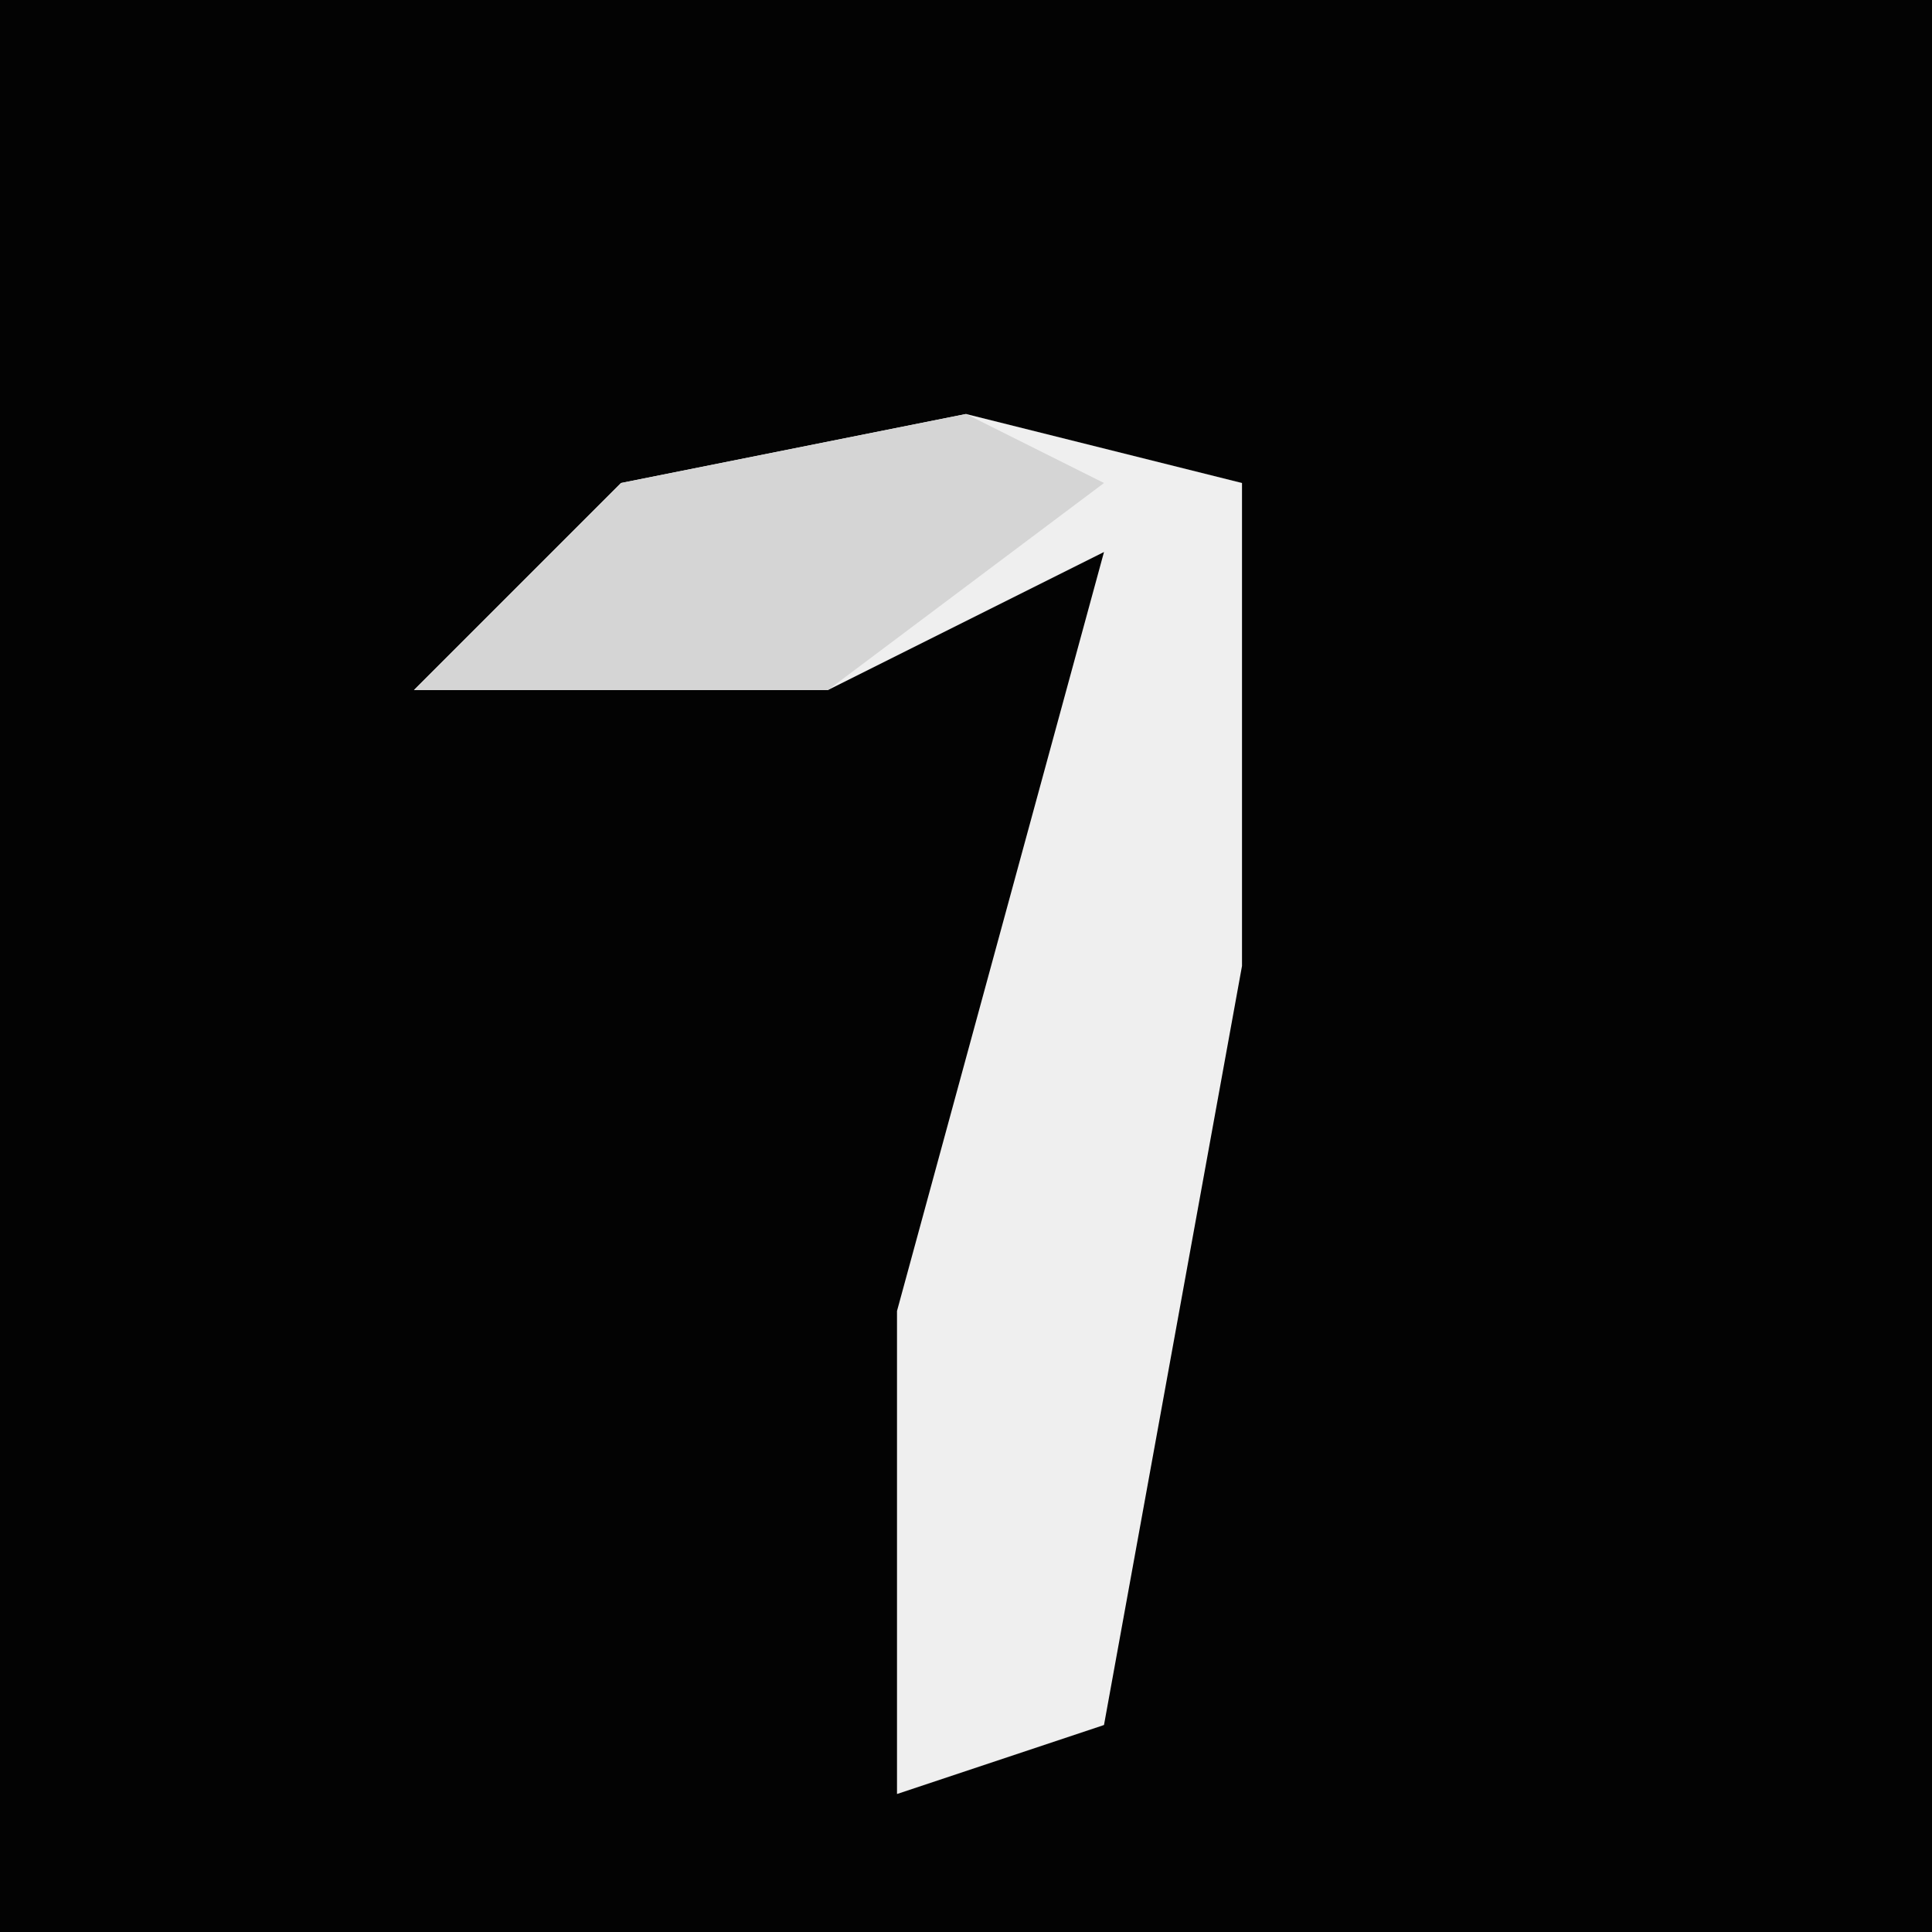 <?xml version="1.0" encoding="UTF-8"?>
<svg version="1.1" xmlns="http://www.w3.org/2000/svg" width="28" height="28">
<path d="M0,0 L28,0 L28,28 L0,28 Z " fill="#030303" transform="translate(0,0)"/>
<path d="M0,0 L4,1 L4,8 L2,19 L-1,20 L-1,13 L2,2 L-2,4 L-8,4 L-5,1 Z " fill="#EFEFEF" transform="translate(14,6)"/>
<path d="M0,0 L2,1 L-2,4 L-8,4 L-5,1 Z " fill="#D5D5D5" transform="translate(14,6)"/>
</svg>

